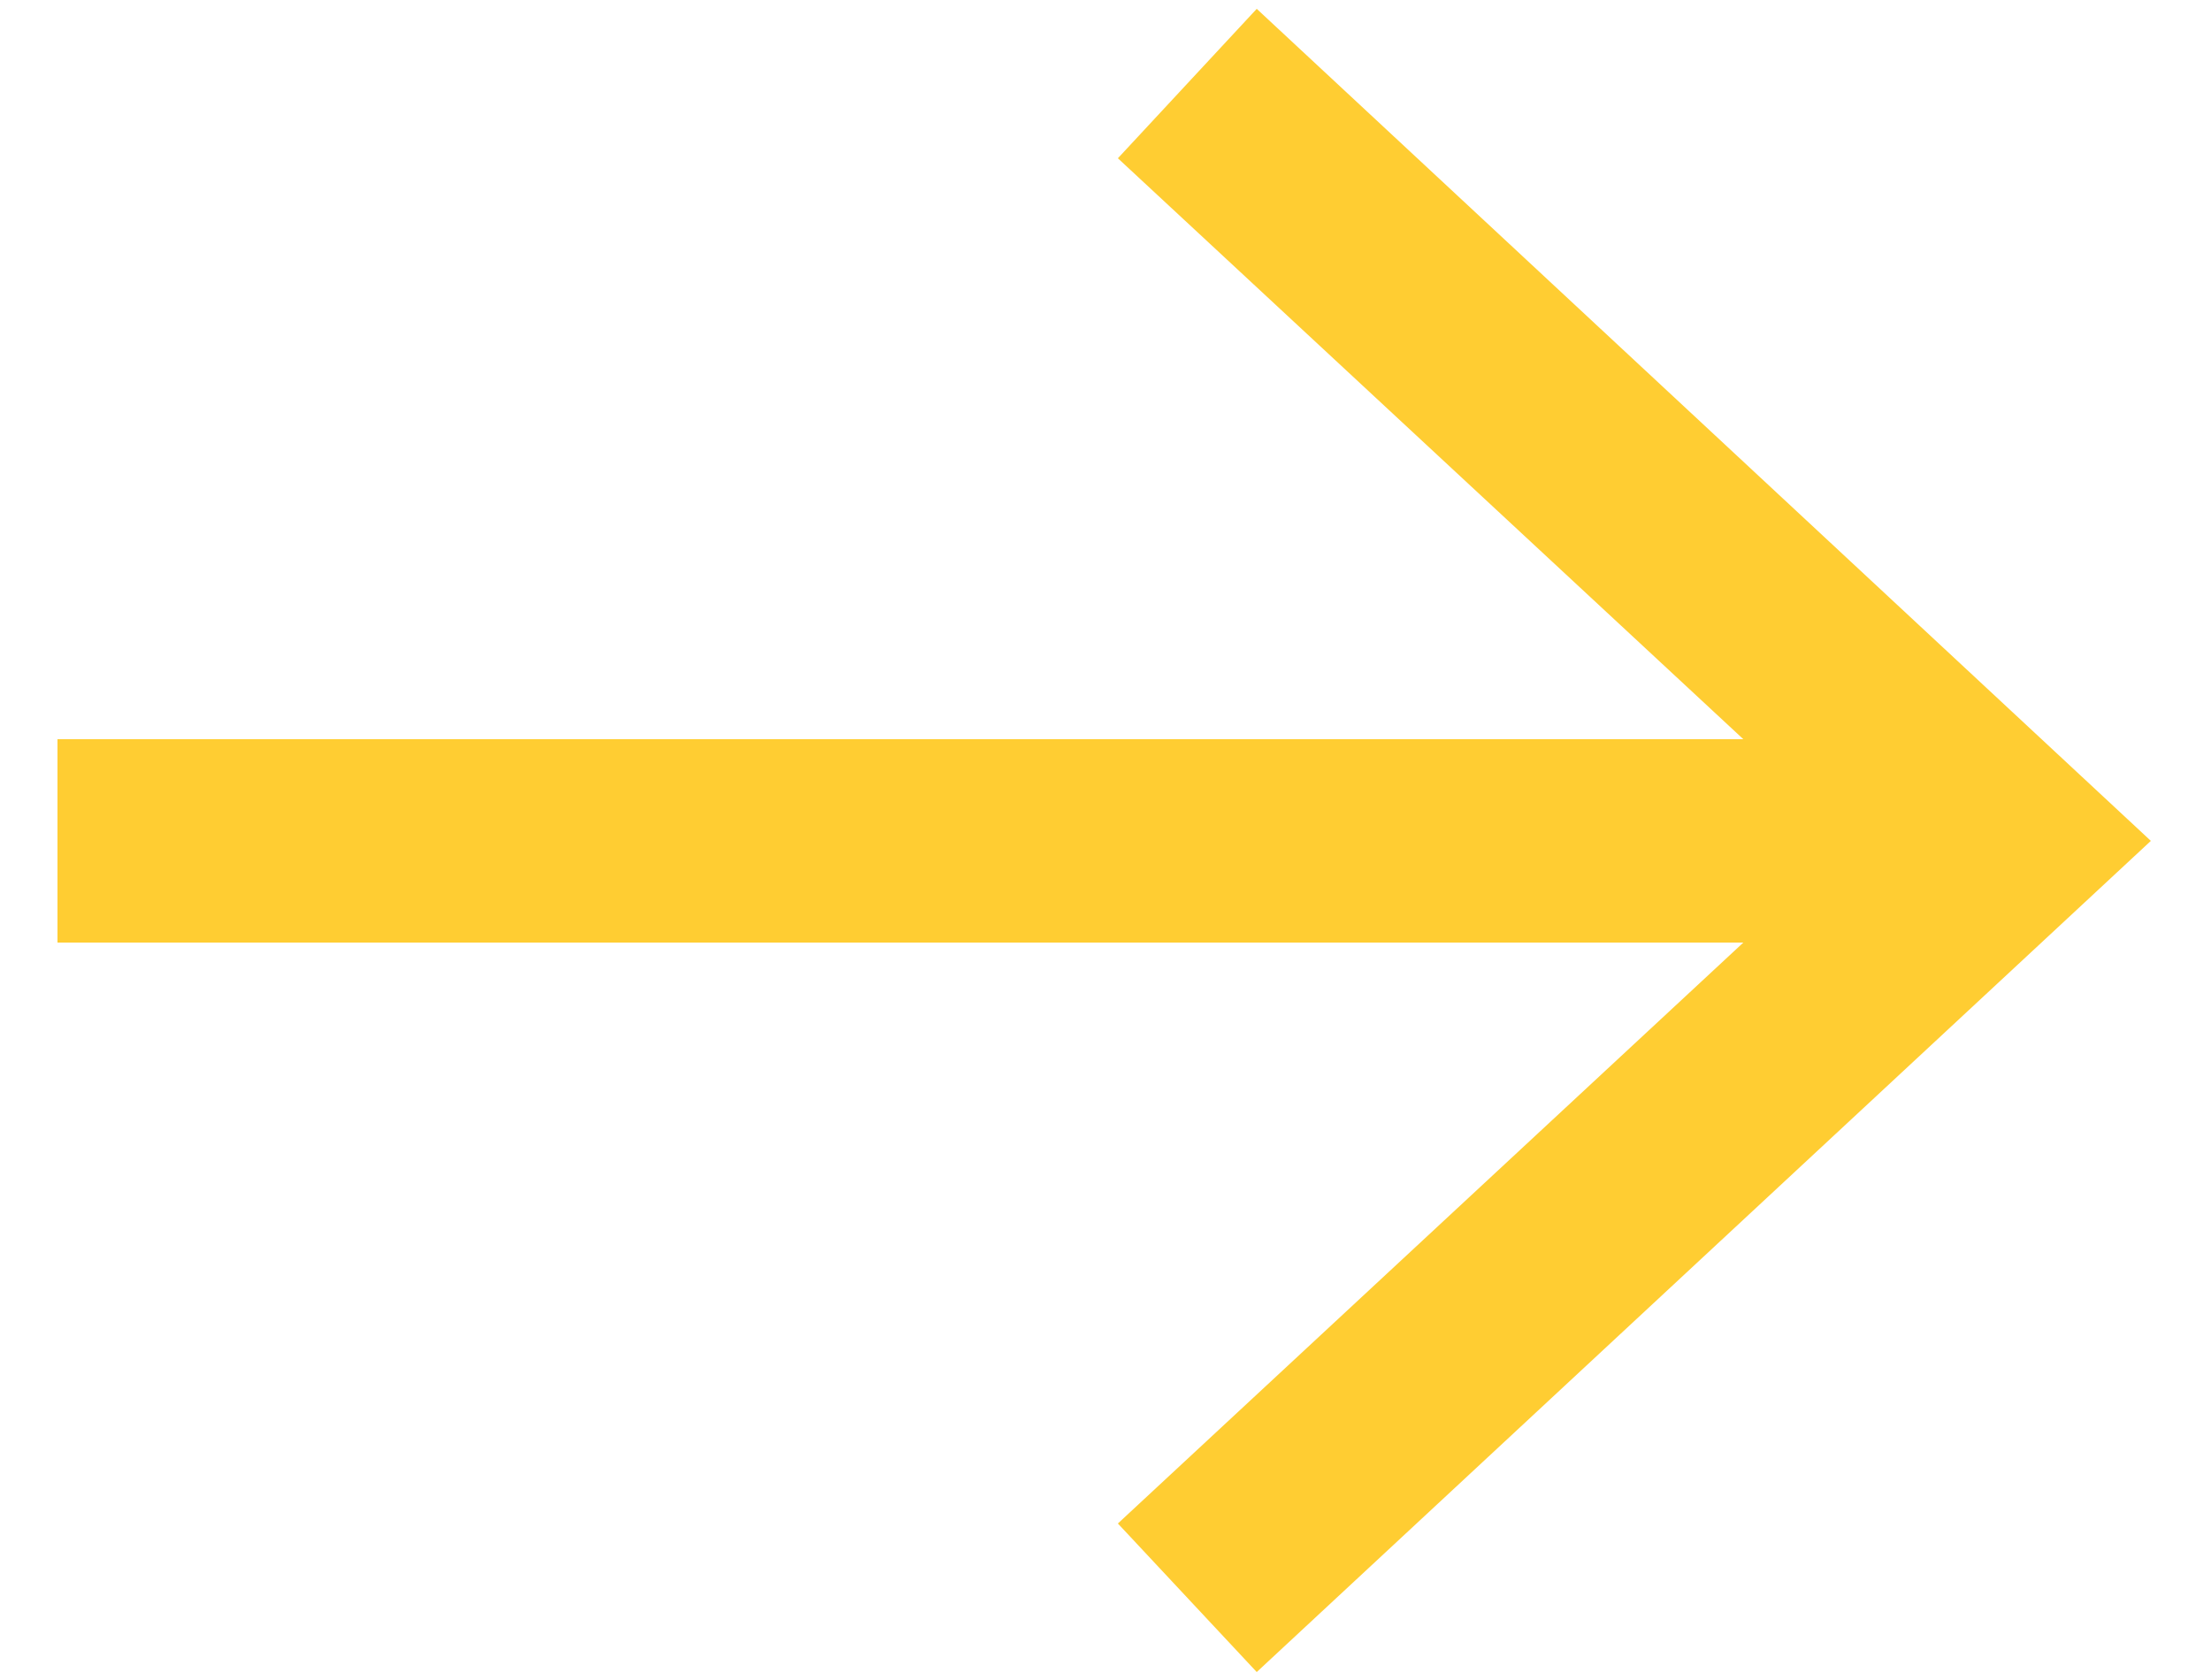 <?xml version="1.0" encoding="utf-8"?>
<!-- Generator: Adobe Illustrator 25.1.0, SVG Export Plug-In . SVG Version: 6.00 Build 0)  -->
<svg version="1.1" id="Layer_1" xmlns="http://www.w3.org/2000/svg" xmlns:xlink="http://www.w3.org/1999/xlink" x="0px" y="0px"
	 viewBox="0 0 25 19" style="enable-background:new 0 0 25 19;" xml:space="preserve">
  <line fill="none" stroke="#FFCD32" stroke-width="2.3" x1="0.65" y1="9.51" x2="21.83" y2="9.51"/>
  <polygon fill="#FFCD32" points="14.21,18.91 12.64,17.23 20.95,9.51 12.64,1.79 14.21,0.1 24.32,9.51 "/>
</svg>
